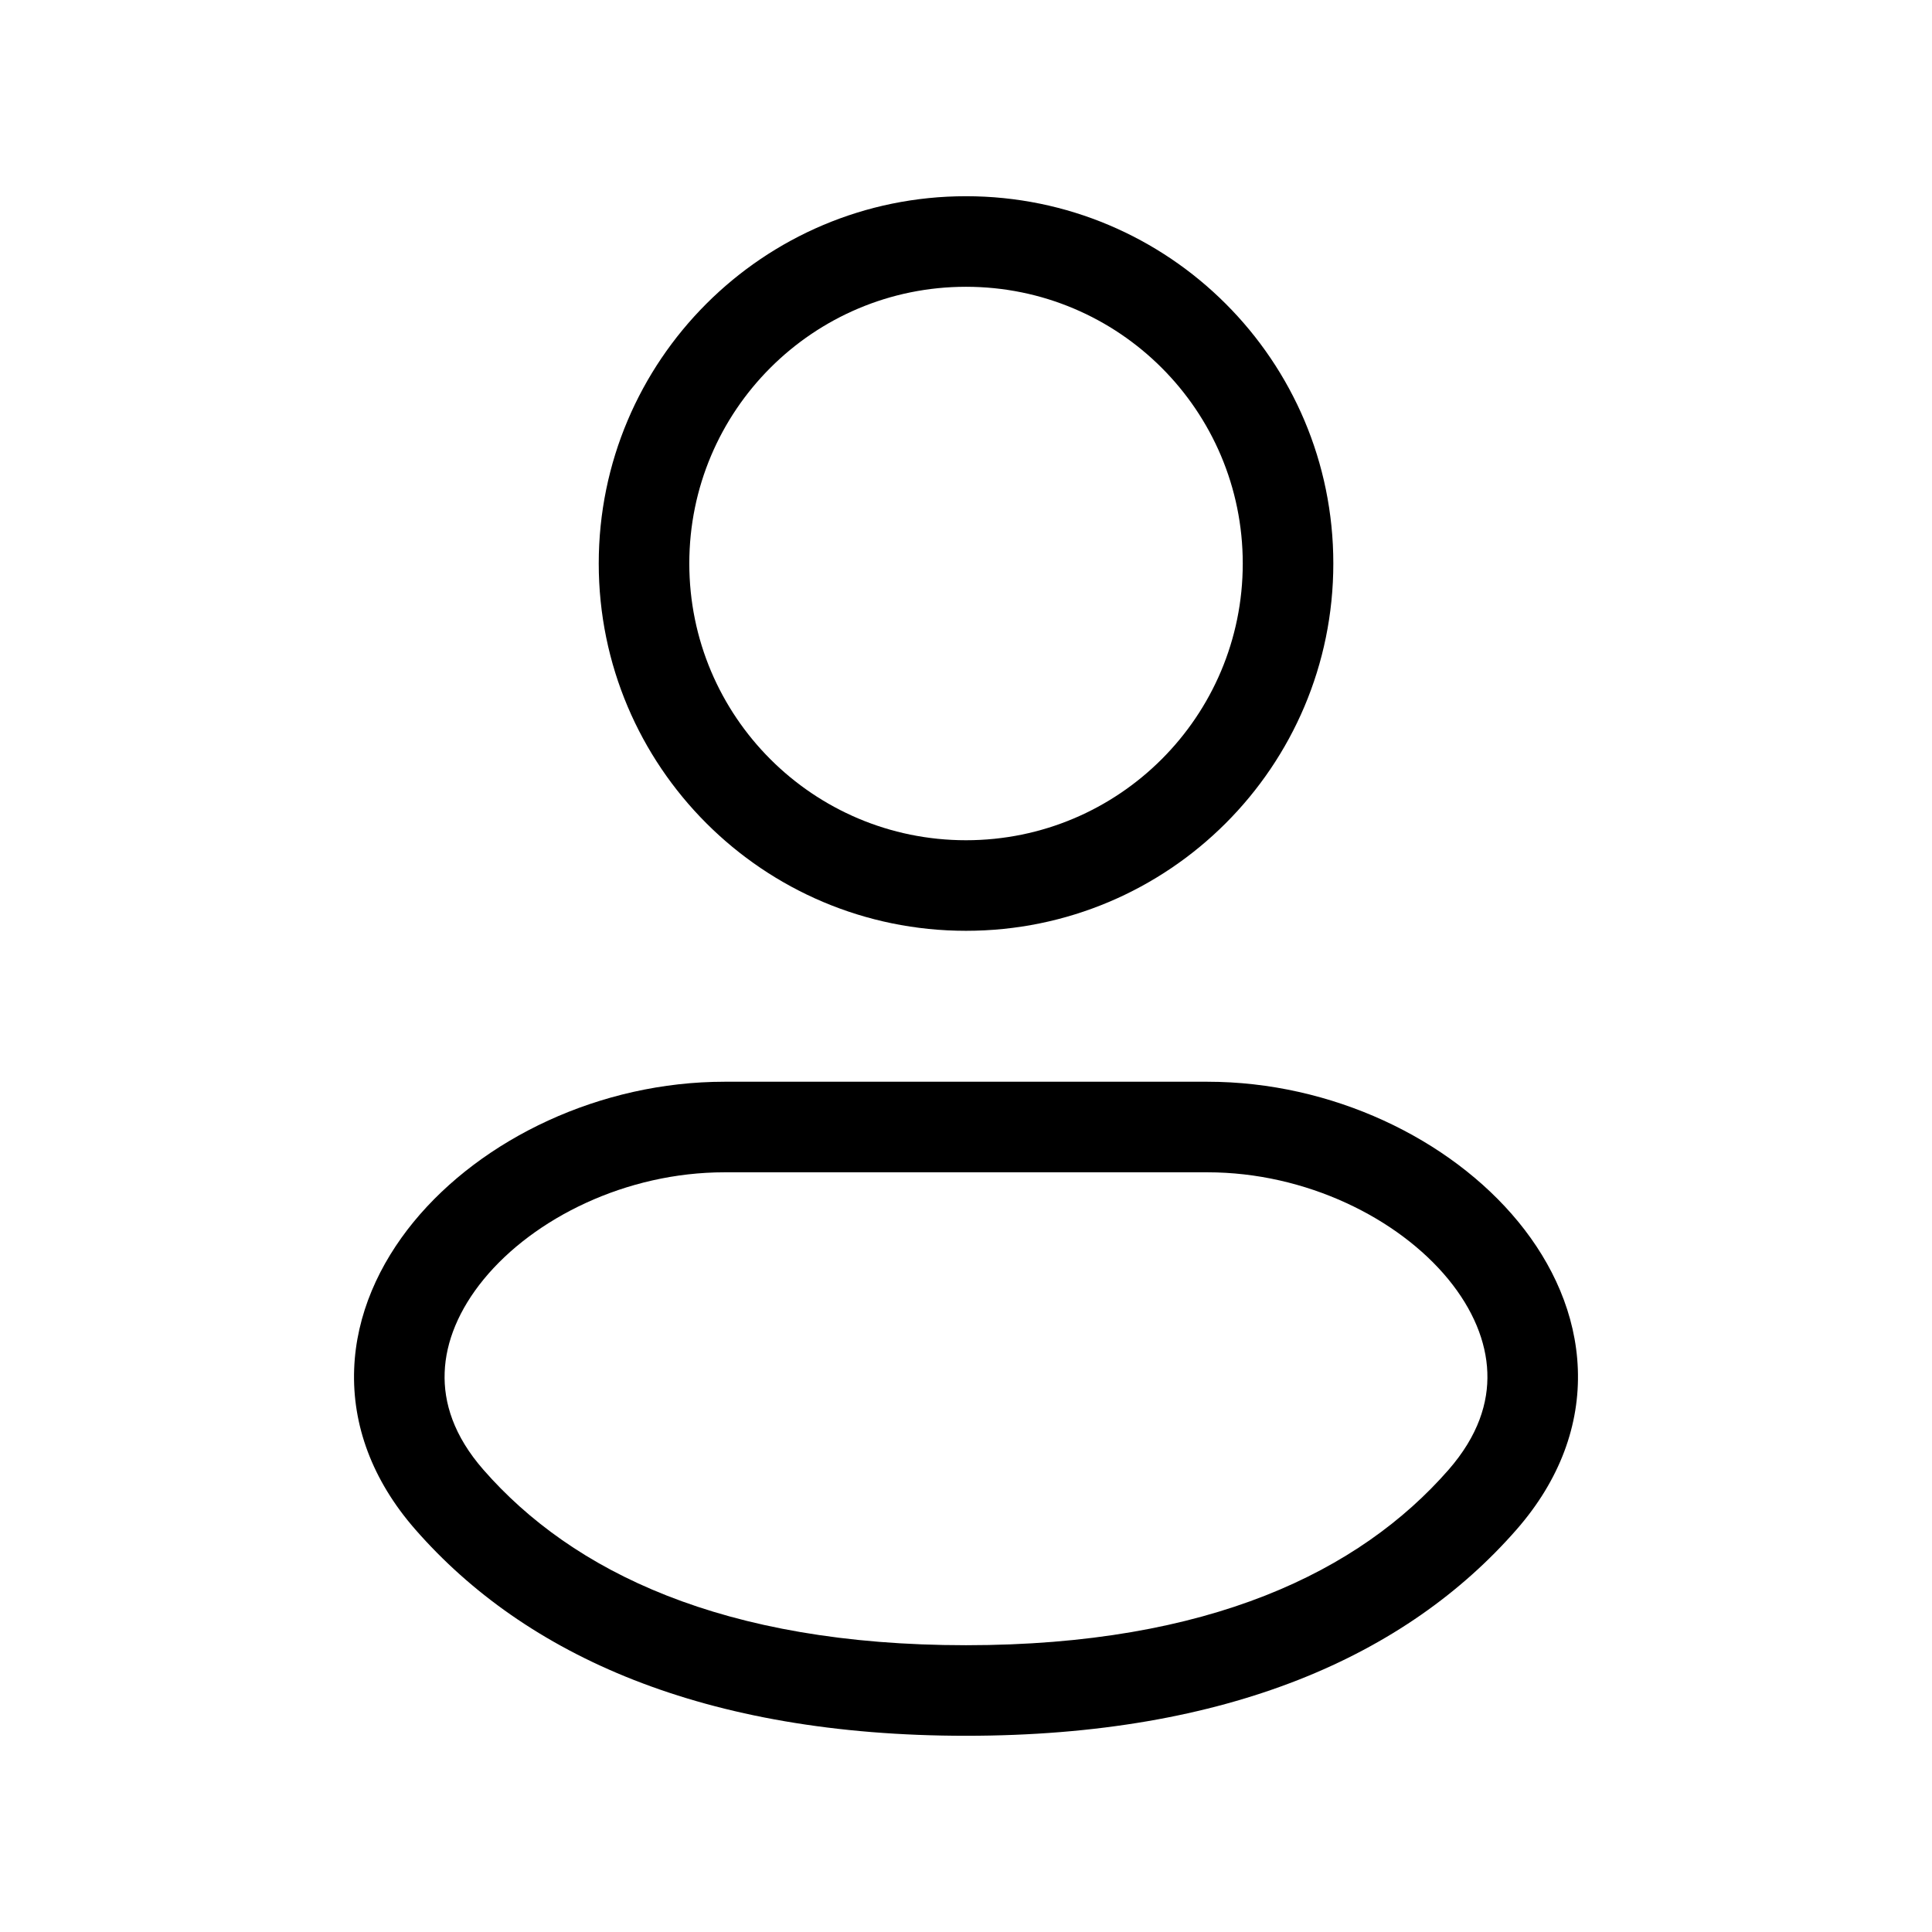 <svg width="32" height="32" viewBox="0 0 32 32" fill="none" xmlns="http://www.w3.org/2000/svg">
<path fill-rule="evenodd" clip-rule="evenodd" d="M16 4.75C13.469 4.75 11.417 6.802 11.417 9.333C11.417 11.865 13.469 13.917 16 13.917C18.532 13.917 20.584 11.865 20.584 9.333C20.584 6.802 18.532 4.75 16 4.75ZM9.917 9.333C9.917 5.974 12.641 3.25 16 3.25C19.36 3.25 22.084 5.974 22.084 9.333C22.084 12.693 19.36 15.417 16 15.417C12.641 15.417 9.917 12.693 9.917 9.333Z" fill="black"/>
<path fill-rule="evenodd" clip-rule="evenodd" d="M6.852 20.237C7.985 18.857 9.947 17.917 12 17.917H20C22.052 17.917 24.015 18.857 25.148 20.237C25.719 20.933 26.101 21.771 26.134 22.677C26.168 23.596 25.839 24.51 25.121 25.332L25.121 25.332C23.296 27.421 20.341 28.75 16 28.75C11.66 28.75 8.704 27.421 6.878 25.332L6.878 25.332C6.16 24.511 5.832 23.596 5.866 22.677C5.899 21.771 6.281 20.934 6.852 20.237ZM8.008 24.345C7.514 23.781 7.346 23.231 7.365 22.732C7.383 22.221 7.602 21.689 8.012 21.189C8.843 20.176 10.37 19.417 12 19.417H20C21.63 19.417 23.157 20.176 23.988 21.188C24.398 21.688 24.617 22.221 24.635 22.732C24.654 23.23 24.485 23.78 23.992 24.345C22.521 26.027 20.028 27.25 16 27.25C11.973 27.25 9.478 26.027 8.008 24.345Z" fill="black"/>
</svg>
